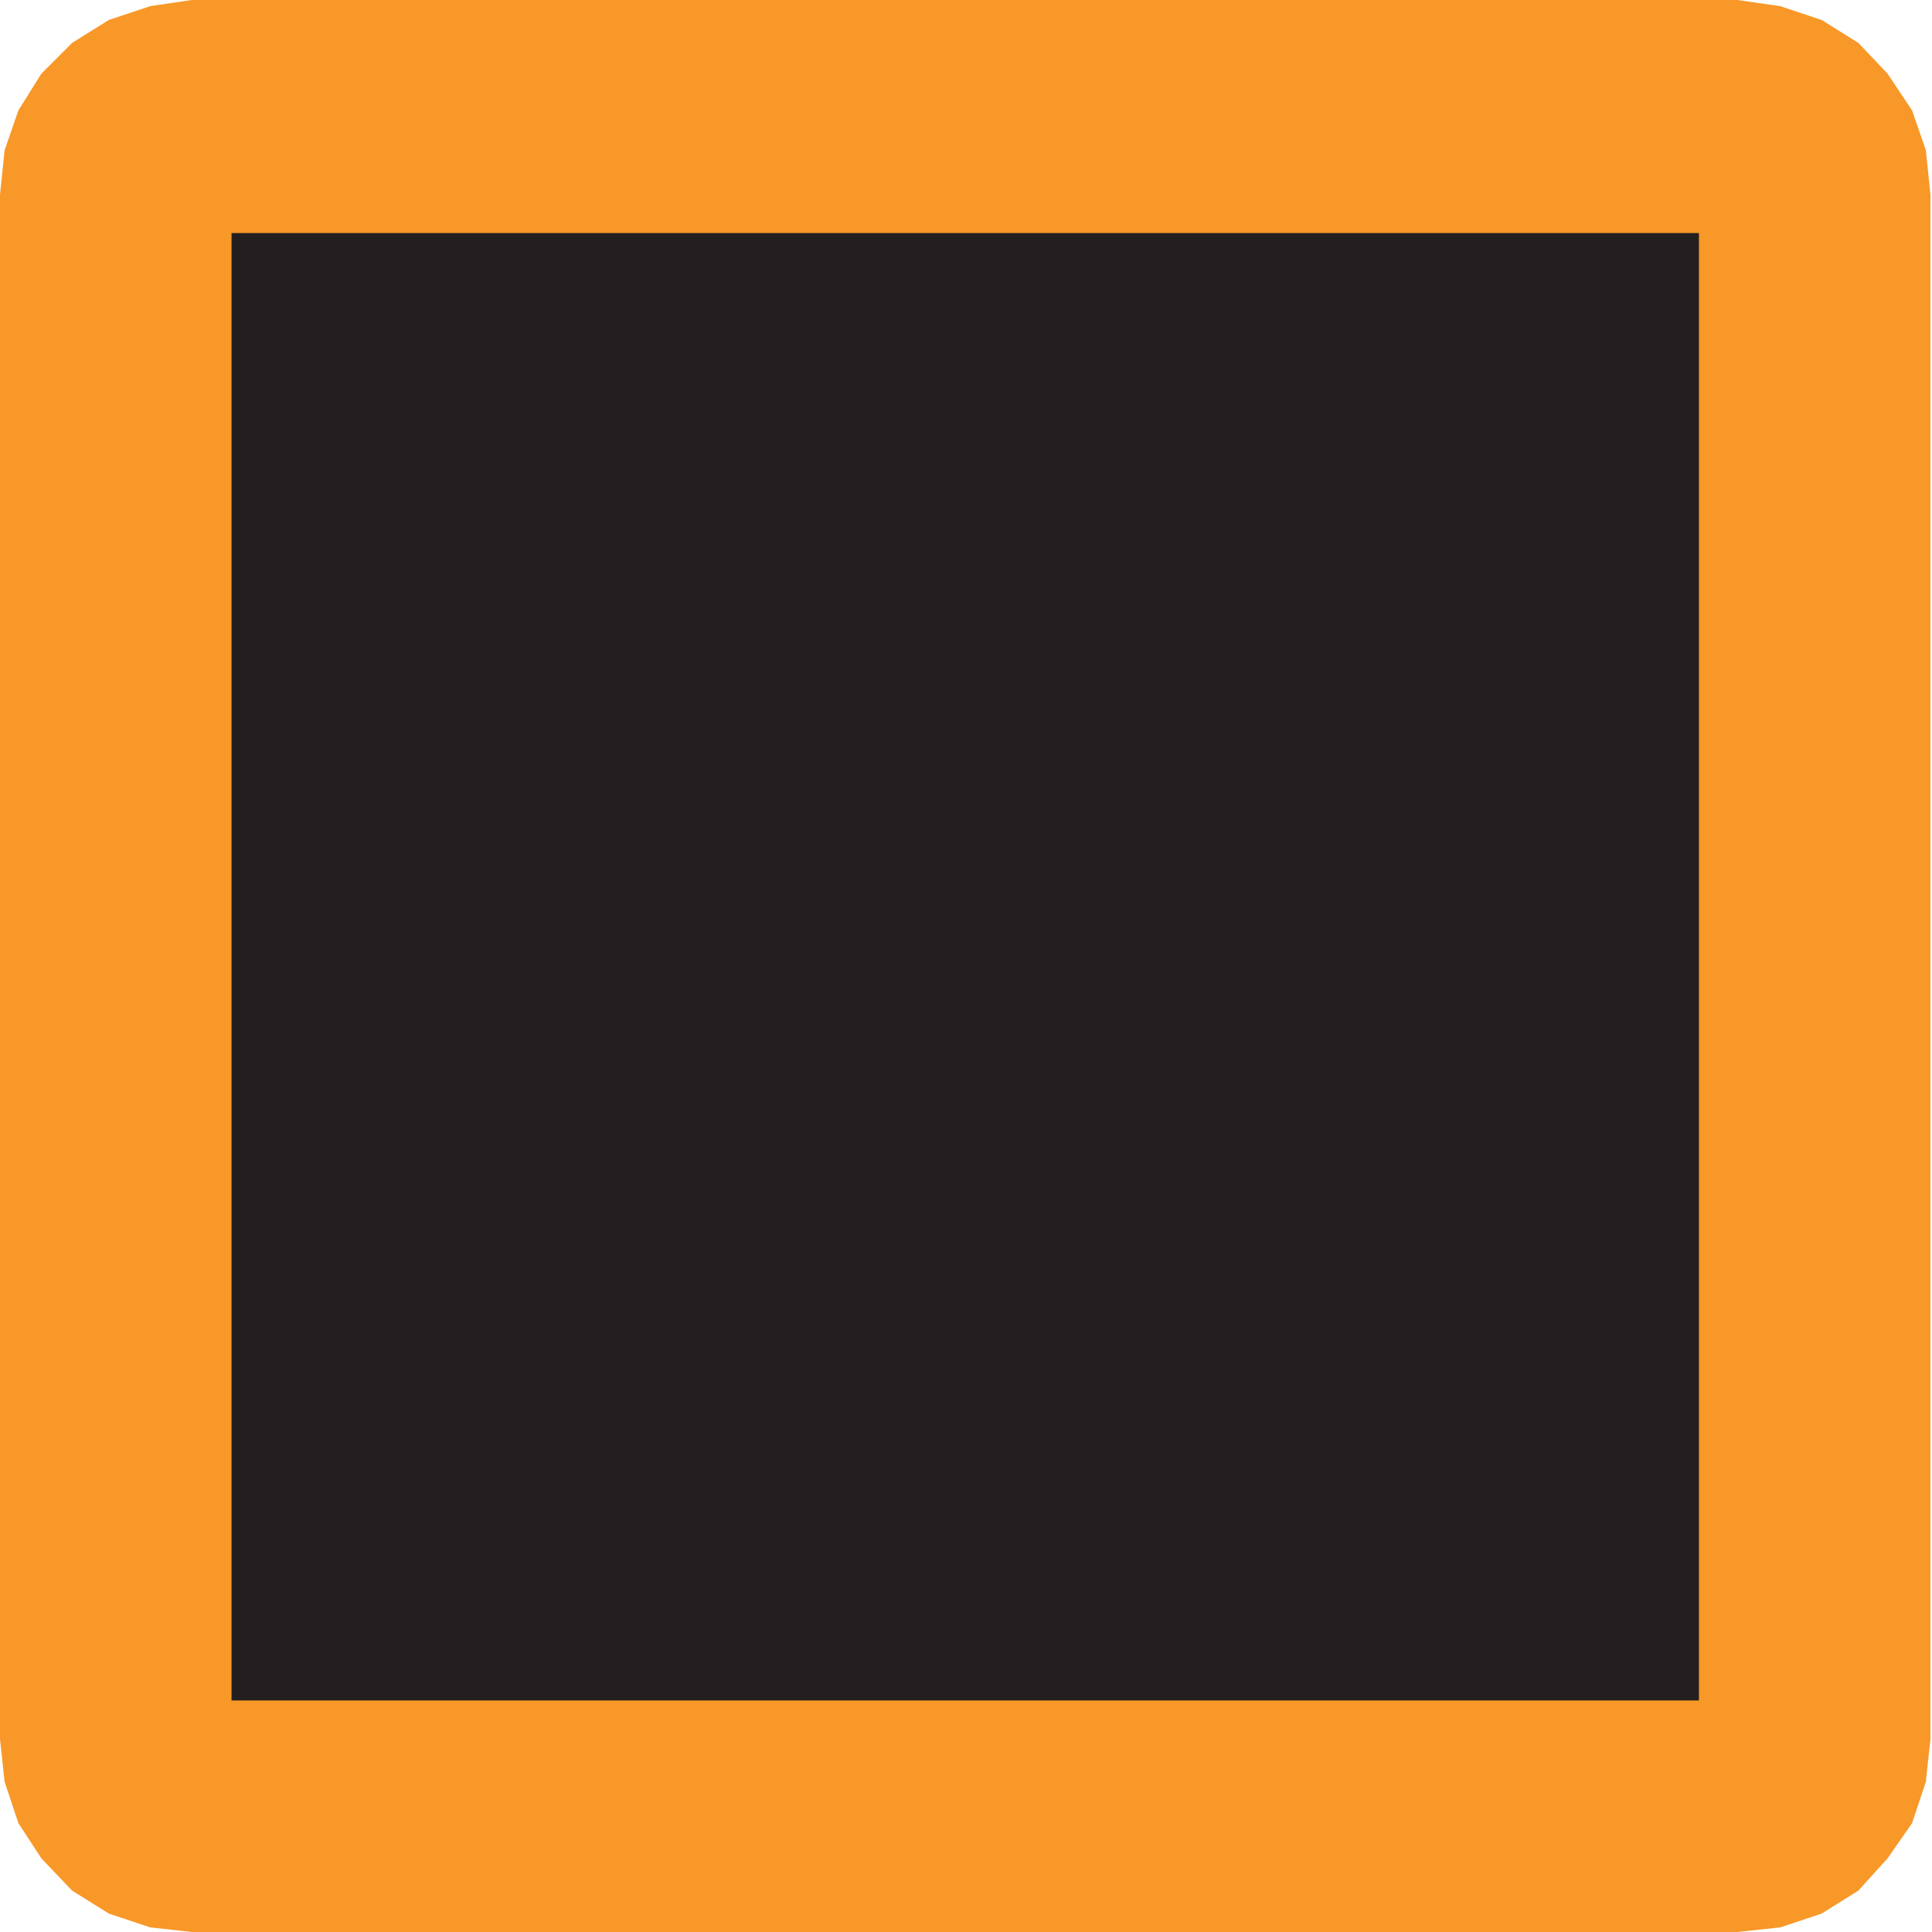 <?xml version="1.0" encoding="UTF-8" standalone="no"?>
<!DOCTYPE svg PUBLIC "-//W3C//DTD SVG 1.1//EN" "http://www.w3.org/Graphics/SVG/1.1/DTD/svg11.dtd">
<svg width="100%" height="100%" viewBox="0 0 315 315" version="1.1" xmlns="http://www.w3.org/2000/svg" xmlns:xlink="http://www.w3.org/1999/xlink" xml:space="preserve" xmlns:serif="http://www.serif.com/" style="fill-rule:evenodd;clip-rule:evenodd;stroke-linejoin:round;stroke-miterlimit:2;">
    <g>
        <path d="M314,24.5L311.75,18L307.75,12L303,7L297,3.25L290.25,1L283.25,0L31.25,0L24.5,1L17.75,3.25L11.75,7L6.75,12L3,18L0.75,24.5L0,31.75L0,283.5L0.75,290.5L3,297.25L6.75,303L11.75,308.25L17.75,312L24.5,314.25L31.25,315L283.25,315L290.25,314.25L297,312L303,308.25L307.75,303L311.75,297.25L314,290.5L314.75,283.5L314.75,31.75L314,24.5Z" style="fill:rgb(248,152,40);"/>
        <rect x="37.75" y="38" width="239.25" height="239.25" style="fill:rgb(35,31,32);"/>
    </g>
</svg>
